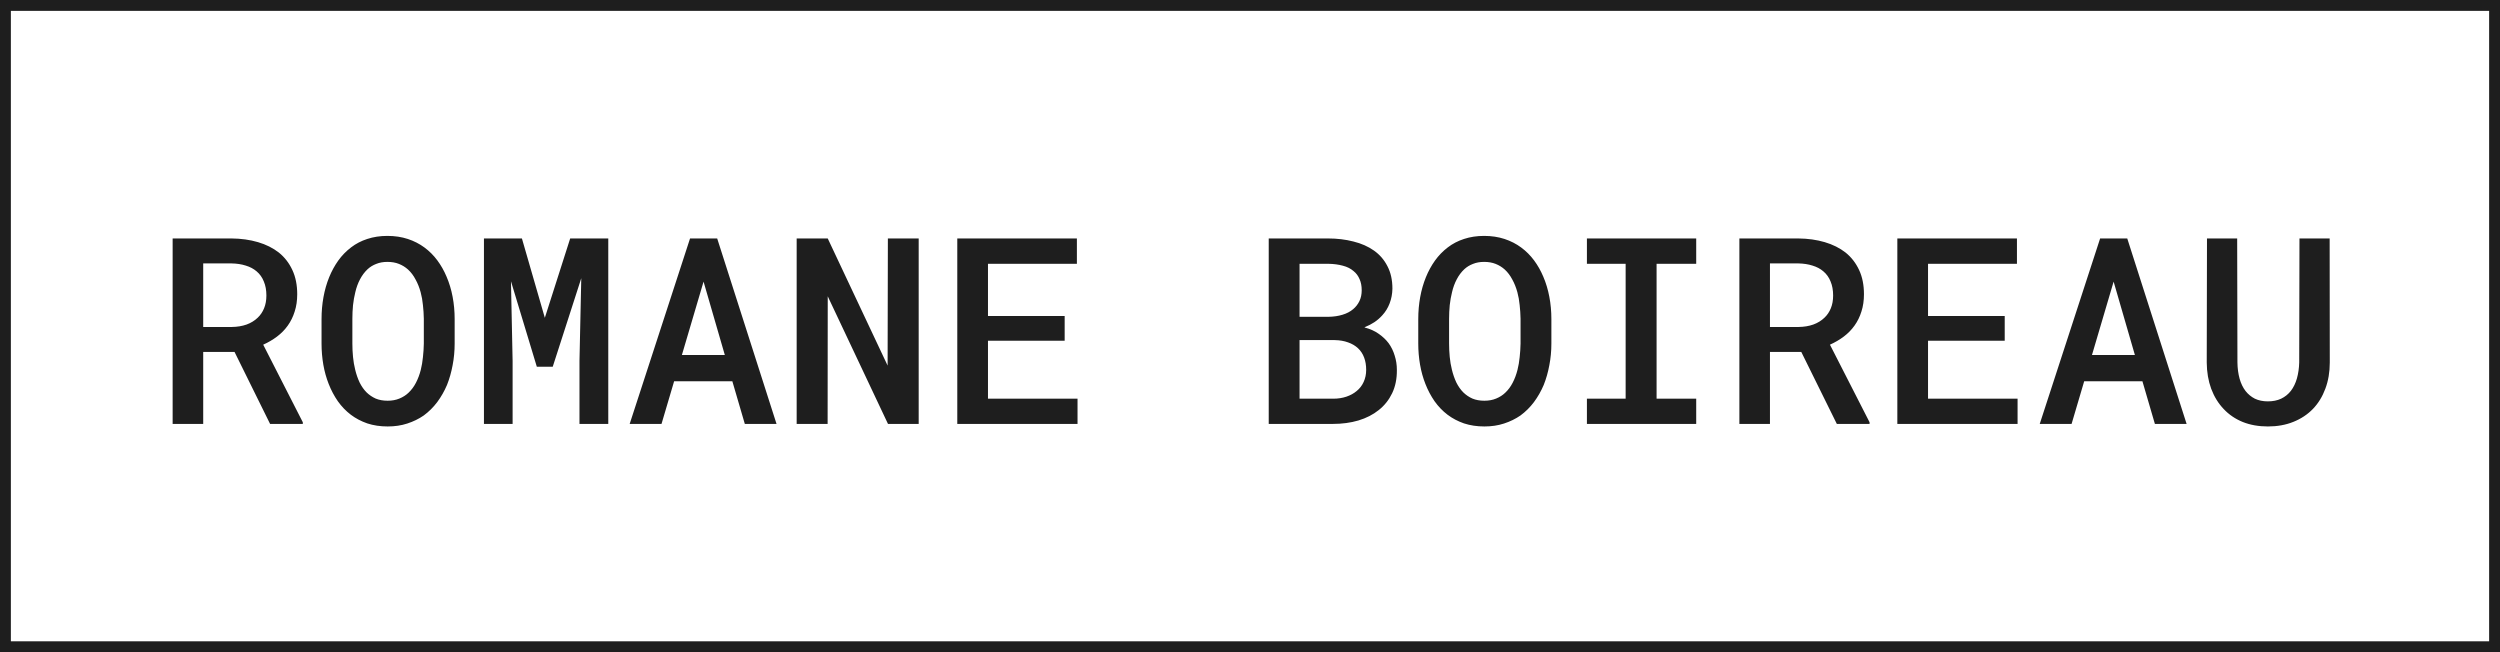 <svg width="230" height="60" viewBox="0 0 230 60" fill="none" xmlns="http://www.w3.org/2000/svg">
<rect x="0.5" y="0.5" width="229" height="59" stroke="#1E1E1E"/>
<path d="M21.578 32.379H18.695V39H15.883V21.938H21.297C22.18 21.945 22.992 22.059 23.734 22.277C24.477 22.496 25.117 22.816 25.656 23.238C26.188 23.668 26.602 24.203 26.898 24.844C27.195 25.477 27.344 26.219 27.344 27.07C27.344 27.656 27.266 28.188 27.109 28.664C26.961 29.141 26.75 29.57 26.477 29.953C26.203 30.336 25.875 30.672 25.492 30.961C25.109 31.25 24.684 31.5 24.215 31.711L27.859 38.848V39H24.848L21.578 32.379ZM18.695 30.082H21.332C21.832 30.074 22.281 30 22.68 29.859C23.086 29.711 23.43 29.5 23.711 29.227C23.961 28.992 24.156 28.703 24.297 28.359C24.438 28.016 24.508 27.625 24.508 27.188C24.508 26.695 24.43 26.266 24.273 25.898C24.125 25.523 23.902 25.211 23.605 24.961C23.332 24.727 23 24.551 22.609 24.434C22.219 24.309 21.781 24.242 21.297 24.234H18.695V30.082ZM41.828 31.605C41.828 32.293 41.766 32.957 41.641 33.598C41.523 34.238 41.352 34.844 41.125 35.414C40.883 35.984 40.582 36.512 40.223 36.996C39.863 37.473 39.449 37.883 38.98 38.227C38.527 38.539 38.023 38.785 37.469 38.965C36.922 39.145 36.32 39.234 35.664 39.234C34.984 39.234 34.359 39.141 33.789 38.953C33.227 38.758 32.723 38.492 32.277 38.156C31.824 37.812 31.426 37.398 31.082 36.914C30.746 36.43 30.465 35.898 30.238 35.32C30.02 34.766 29.855 34.176 29.746 33.551C29.637 32.918 29.582 32.27 29.582 31.605V29.355C29.582 28.66 29.641 27.988 29.758 27.34C29.875 26.691 30.051 26.078 30.285 25.5C30.512 24.945 30.789 24.438 31.117 23.977C31.453 23.508 31.848 23.102 32.301 22.758C32.738 22.422 33.234 22.164 33.789 21.984C34.352 21.797 34.969 21.703 35.641 21.703C36.32 21.703 36.945 21.797 37.516 21.984C38.086 22.172 38.598 22.434 39.051 22.77C39.504 23.105 39.898 23.5 40.234 23.953C40.57 24.406 40.852 24.902 41.078 25.441C41.328 26.02 41.516 26.641 41.641 27.305C41.766 27.961 41.828 28.645 41.828 29.355V31.605ZM38.992 29.332C38.984 28.902 38.957 28.48 38.91 28.066C38.871 27.652 38.801 27.258 38.699 26.883C38.582 26.453 38.426 26.062 38.23 25.711C38.043 25.352 37.812 25.047 37.539 24.797C37.297 24.578 37.02 24.406 36.707 24.281C36.395 24.156 36.039 24.094 35.641 24.094C35.258 24.094 34.914 24.156 34.609 24.281C34.305 24.398 34.039 24.562 33.812 24.773C33.539 25.031 33.309 25.34 33.121 25.699C32.934 26.051 32.789 26.445 32.688 26.883C32.594 27.258 32.523 27.656 32.477 28.078C32.438 28.492 32.418 28.91 32.418 29.332V31.605C32.418 32.02 32.438 32.43 32.477 32.836C32.516 33.242 32.582 33.633 32.676 34.008C32.777 34.43 32.914 34.824 33.086 35.191C33.266 35.551 33.48 35.855 33.73 36.105C33.973 36.34 34.25 36.527 34.562 36.668C34.883 36.801 35.25 36.867 35.664 36.867C36.062 36.867 36.422 36.801 36.742 36.668C37.07 36.535 37.352 36.355 37.586 36.129C37.859 35.871 38.086 35.566 38.266 35.215C38.453 34.855 38.602 34.461 38.711 34.031C38.805 33.656 38.871 33.266 38.91 32.859C38.957 32.445 38.984 32.027 38.992 31.605V29.332ZM48.016 21.938L50.125 29.238L52.457 21.938H55.961V39H53.312V33.211L53.477 25.594L50.852 33.738H49.387L47.008 25.875L47.16 33.211V39H44.523V21.938H48.016ZM67.375 35.074H62.02L60.859 39H57.93L63.484 21.938H65.981L71.441 39H68.523L67.375 35.074ZM62.734 32.66H66.684L64.727 25.91L62.734 32.66ZM84.519 39H81.695L76.152 27.258L76.141 39H73.293V21.938H76.152L81.66 33.633L81.684 21.938H84.519V39ZM97.949 31.348H90.894V36.68H99.133V39H88.07V21.938H99.074V24.27H90.894V29.074H97.949V31.348ZM116.723 39V21.938H122.184C123.012 21.938 123.789 22.031 124.516 22.219C125.242 22.398 125.871 22.676 126.402 23.051C126.934 23.426 127.348 23.906 127.645 24.492C127.949 25.07 128.102 25.758 128.102 26.555C128.094 27.039 128.008 27.492 127.844 27.914C127.688 28.328 127.461 28.695 127.164 29.016C126.953 29.25 126.715 29.457 126.449 29.637C126.191 29.809 125.891 29.965 125.547 30.105V30.129C126.055 30.262 126.488 30.457 126.848 30.715C127.207 30.965 127.508 31.25 127.75 31.57C128 31.914 128.188 32.297 128.312 32.719C128.445 33.133 128.512 33.57 128.512 34.031C128.52 34.844 128.375 35.559 128.078 36.176C127.781 36.793 127.371 37.309 126.848 37.723C126.324 38.145 125.699 38.465 124.973 38.684C124.254 38.895 123.473 39 122.629 39H116.723ZM119.559 31.289V36.68H122.652C123.098 36.68 123.504 36.617 123.871 36.492C124.238 36.367 124.551 36.195 124.809 35.977C125.09 35.75 125.305 35.473 125.453 35.145C125.609 34.809 125.688 34.438 125.688 34.031C125.688 33.602 125.625 33.223 125.5 32.895C125.375 32.559 125.188 32.273 124.938 32.039C124.688 31.805 124.383 31.625 124.023 31.5C123.664 31.367 123.254 31.297 122.793 31.289H119.559ZM119.559 29.145H122.242C122.703 29.137 123.125 29.074 123.508 28.957C123.898 28.84 124.227 28.668 124.492 28.441C124.734 28.238 124.926 27.992 125.066 27.703C125.207 27.414 125.277 27.082 125.277 26.707C125.277 26.309 125.211 25.965 125.078 25.676C124.953 25.379 124.773 25.137 124.539 24.949C124.273 24.715 123.941 24.547 123.543 24.445C123.145 24.336 122.703 24.277 122.219 24.27H119.559V29.145ZM142.727 31.605C142.727 32.293 142.664 32.957 142.539 33.598C142.422 34.238 142.25 34.844 142.023 35.414C141.781 35.984 141.48 36.512 141.121 36.996C140.762 37.473 140.348 37.883 139.879 38.227C139.426 38.539 138.922 38.785 138.367 38.965C137.82 39.145 137.219 39.234 136.562 39.234C135.883 39.234 135.258 39.141 134.688 38.953C134.125 38.758 133.621 38.492 133.176 38.156C132.723 37.812 132.324 37.398 131.98 36.914C131.645 36.43 131.363 35.898 131.137 35.32C130.918 34.766 130.754 34.176 130.645 33.551C130.535 32.918 130.48 32.27 130.48 31.605V29.355C130.48 28.66 130.539 27.988 130.656 27.34C130.773 26.691 130.949 26.078 131.184 25.5C131.41 24.945 131.688 24.438 132.016 23.977C132.352 23.508 132.746 23.102 133.199 22.758C133.637 22.422 134.133 22.164 134.688 21.984C135.25 21.797 135.867 21.703 136.539 21.703C137.219 21.703 137.844 21.797 138.414 21.984C138.984 22.172 139.496 22.434 139.949 22.77C140.402 23.105 140.797 23.5 141.133 23.953C141.469 24.406 141.75 24.902 141.977 25.441C142.227 26.02 142.414 26.641 142.539 27.305C142.664 27.961 142.727 28.645 142.727 29.355V31.605ZM139.891 29.332C139.883 28.902 139.855 28.48 139.809 28.066C139.77 27.652 139.699 27.258 139.598 26.883C139.48 26.453 139.324 26.062 139.129 25.711C138.941 25.352 138.711 25.047 138.438 24.797C138.195 24.578 137.918 24.406 137.605 24.281C137.293 24.156 136.938 24.094 136.539 24.094C136.156 24.094 135.812 24.156 135.508 24.281C135.203 24.398 134.938 24.562 134.711 24.773C134.438 25.031 134.207 25.34 134.02 25.699C133.832 26.051 133.688 26.445 133.586 26.883C133.492 27.258 133.422 27.656 133.375 28.078C133.336 28.492 133.316 28.91 133.316 29.332V31.605C133.316 32.02 133.336 32.43 133.375 32.836C133.414 33.242 133.48 33.633 133.574 34.008C133.676 34.43 133.812 34.824 133.984 35.191C134.164 35.551 134.379 35.855 134.629 36.105C134.871 36.34 135.148 36.527 135.461 36.668C135.781 36.801 136.148 36.867 136.562 36.867C136.961 36.867 137.32 36.801 137.641 36.668C137.969 36.535 138.25 36.355 138.484 36.129C138.758 35.871 138.984 35.566 139.164 35.215C139.352 34.855 139.5 34.461 139.609 34.031C139.703 33.656 139.77 33.266 139.809 32.859C139.855 32.445 139.883 32.027 139.891 31.605V29.332ZM145.996 21.938H156.051V24.27H152.406V36.68H156.051V39H145.996V36.68H149.559V24.27H145.996V21.938ZM165.719 32.379H162.836V39H160.023V21.938H165.438C166.32 21.945 167.133 22.059 167.875 22.277C168.617 22.496 169.258 22.816 169.797 23.238C170.328 23.668 170.742 24.203 171.039 24.844C171.336 25.477 171.484 26.219 171.484 27.07C171.484 27.656 171.406 28.188 171.25 28.664C171.102 29.141 170.891 29.57 170.617 29.953C170.344 30.336 170.016 30.672 169.633 30.961C169.25 31.25 168.824 31.5 168.355 31.711L172 38.848V39H168.988L165.719 32.379ZM162.836 30.082H165.473C165.973 30.074 166.422 30 166.82 29.859C167.227 29.711 167.57 29.5 167.852 29.227C168.102 28.992 168.297 28.703 168.438 28.359C168.578 28.016 168.648 27.625 168.648 27.188C168.648 26.695 168.57 26.266 168.414 25.898C168.266 25.523 168.043 25.211 167.746 24.961C167.473 24.727 167.141 24.551 166.75 24.434C166.359 24.309 165.922 24.242 165.438 24.234H162.836V30.082ZM184.434 31.348H177.379V36.68H185.617V39H174.555V21.938H185.559V24.27H177.379V29.074H184.434V31.348ZM197.102 35.074H191.746L190.586 39H187.656L193.211 21.938H195.707L201.168 39H198.25L197.102 35.074ZM192.461 32.66H196.41L194.453 25.91L192.461 32.66ZM214.328 21.938L214.34 33.352C214.34 34.234 214.203 35.039 213.93 35.766C213.664 36.484 213.285 37.102 212.793 37.617C212.293 38.133 211.691 38.531 210.988 38.812C210.293 39.094 209.512 39.234 208.645 39.234C207.793 39.234 207.023 39.098 206.336 38.824C205.648 38.543 205.062 38.145 204.578 37.629C204.086 37.113 203.703 36.492 203.43 35.766C203.164 35.039 203.027 34.234 203.02 33.352L203.043 21.938H205.82L205.844 33.352C205.852 33.891 205.918 34.387 206.043 34.84C206.168 35.285 206.352 35.664 206.594 35.977C206.828 36.273 207.113 36.508 207.449 36.68C207.793 36.844 208.191 36.926 208.645 36.926C209.105 36.926 209.512 36.844 209.863 36.68C210.223 36.508 210.523 36.266 210.766 35.953C211.008 35.633 211.191 35.254 211.316 34.816C211.441 34.371 211.512 33.883 211.527 33.352L211.551 21.938H214.328Z" fill="#1E1E1E"/>
</svg>
